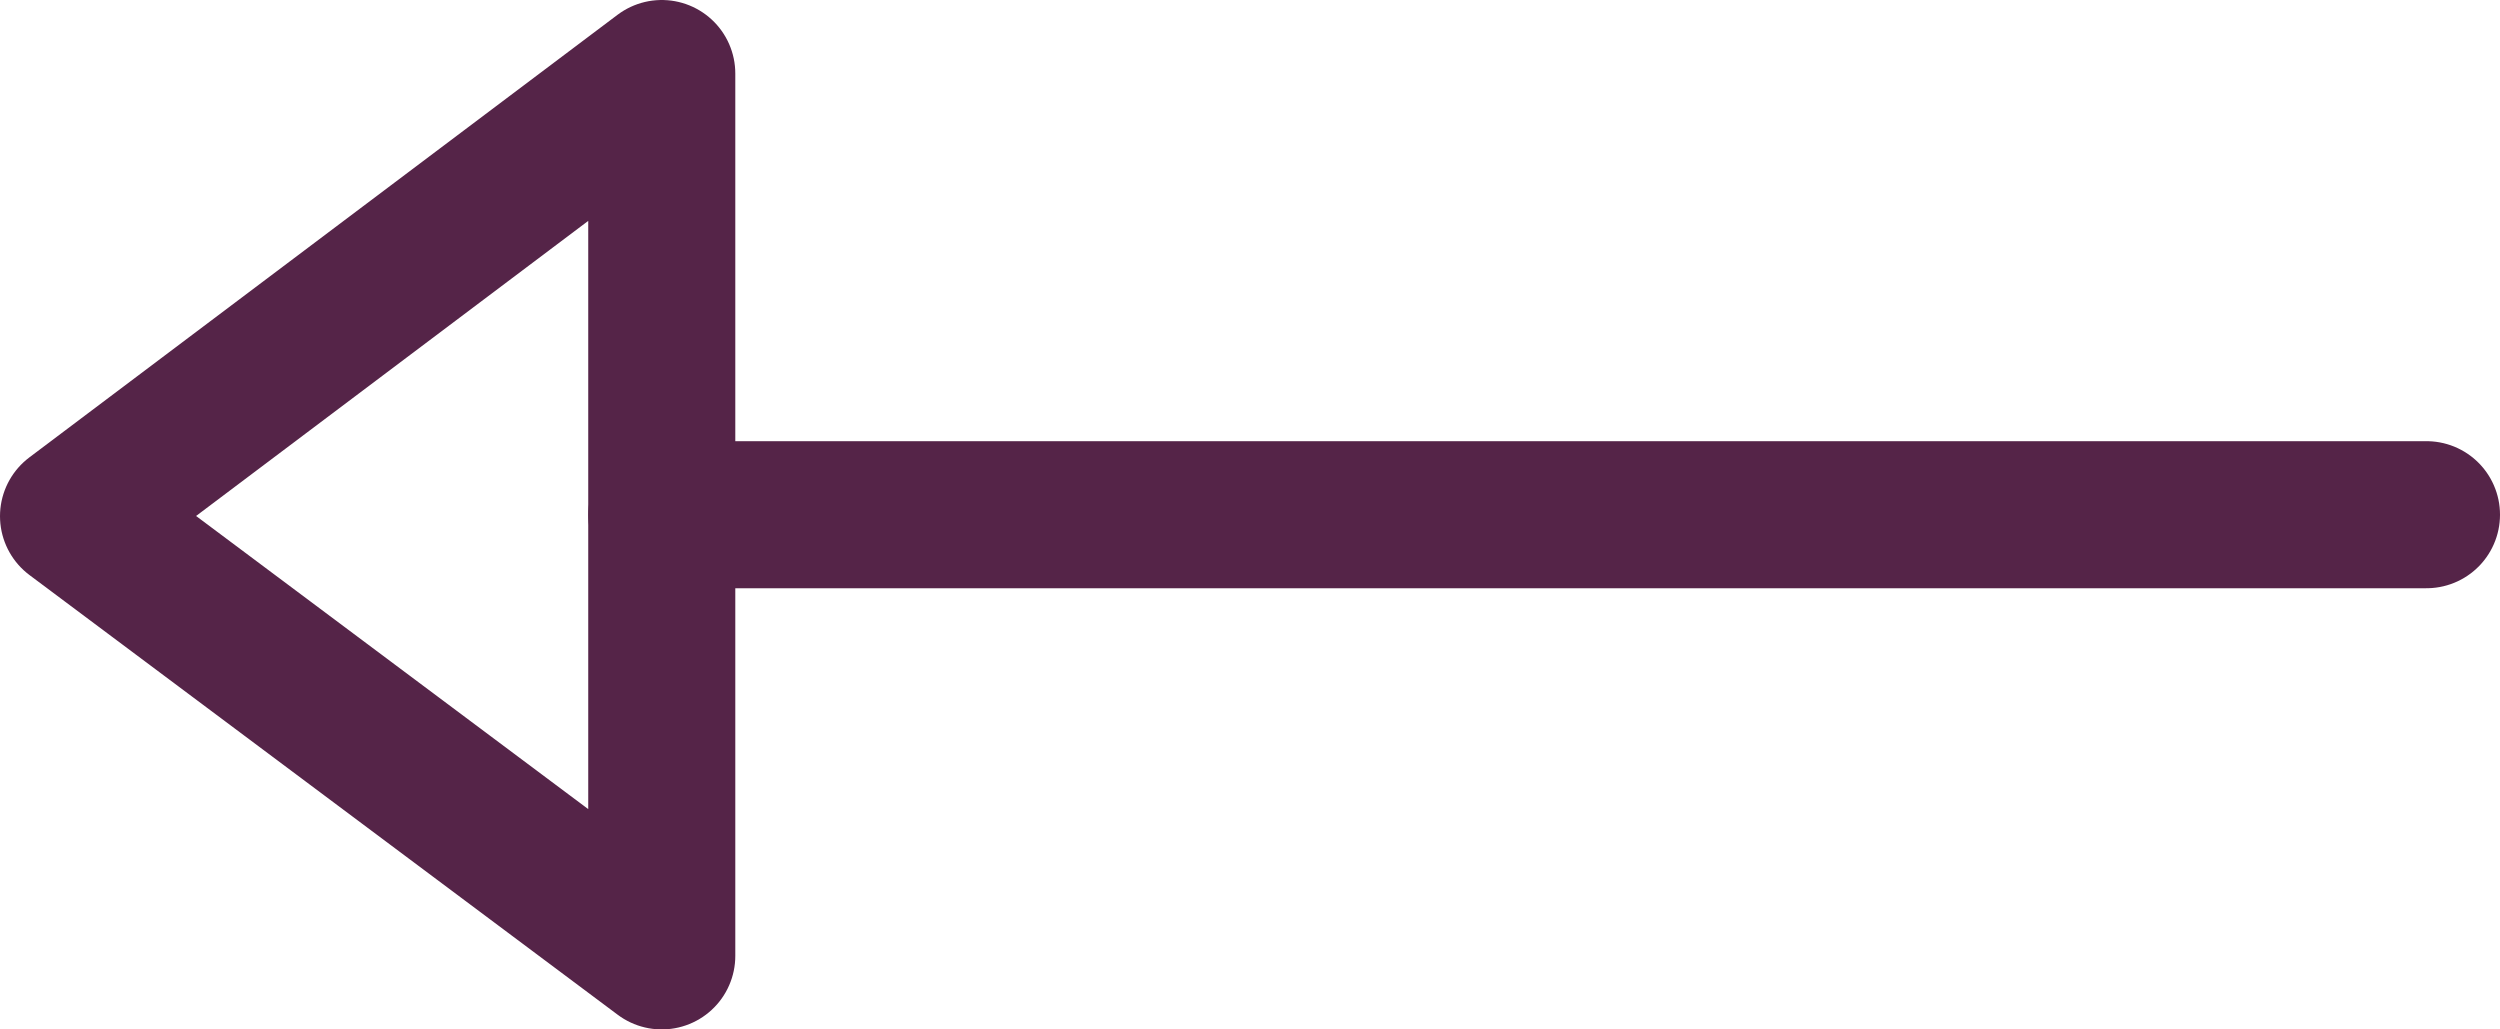 <svg xmlns="http://www.w3.org/2000/svg" width="17" height="7" viewBox="0 0 17 7">
  <g id="arrow-back" transform="translate(0)">
    <line id="Line_3" data-name="Line 3" x1="12" transform="translate(4.5 3.5)" fill="none" stroke="#552448" stroke-linecap="round" stroke-linejoin="round" stroke-width="1"/>
    <path id="Path_70058" data-name="Path 70058" d="M.5,3.51,4.5.5v6Z" fill="none" stroke="#552448" stroke-linecap="round" stroke-linejoin="round" stroke-width="1"/>
  </g>
</svg>
